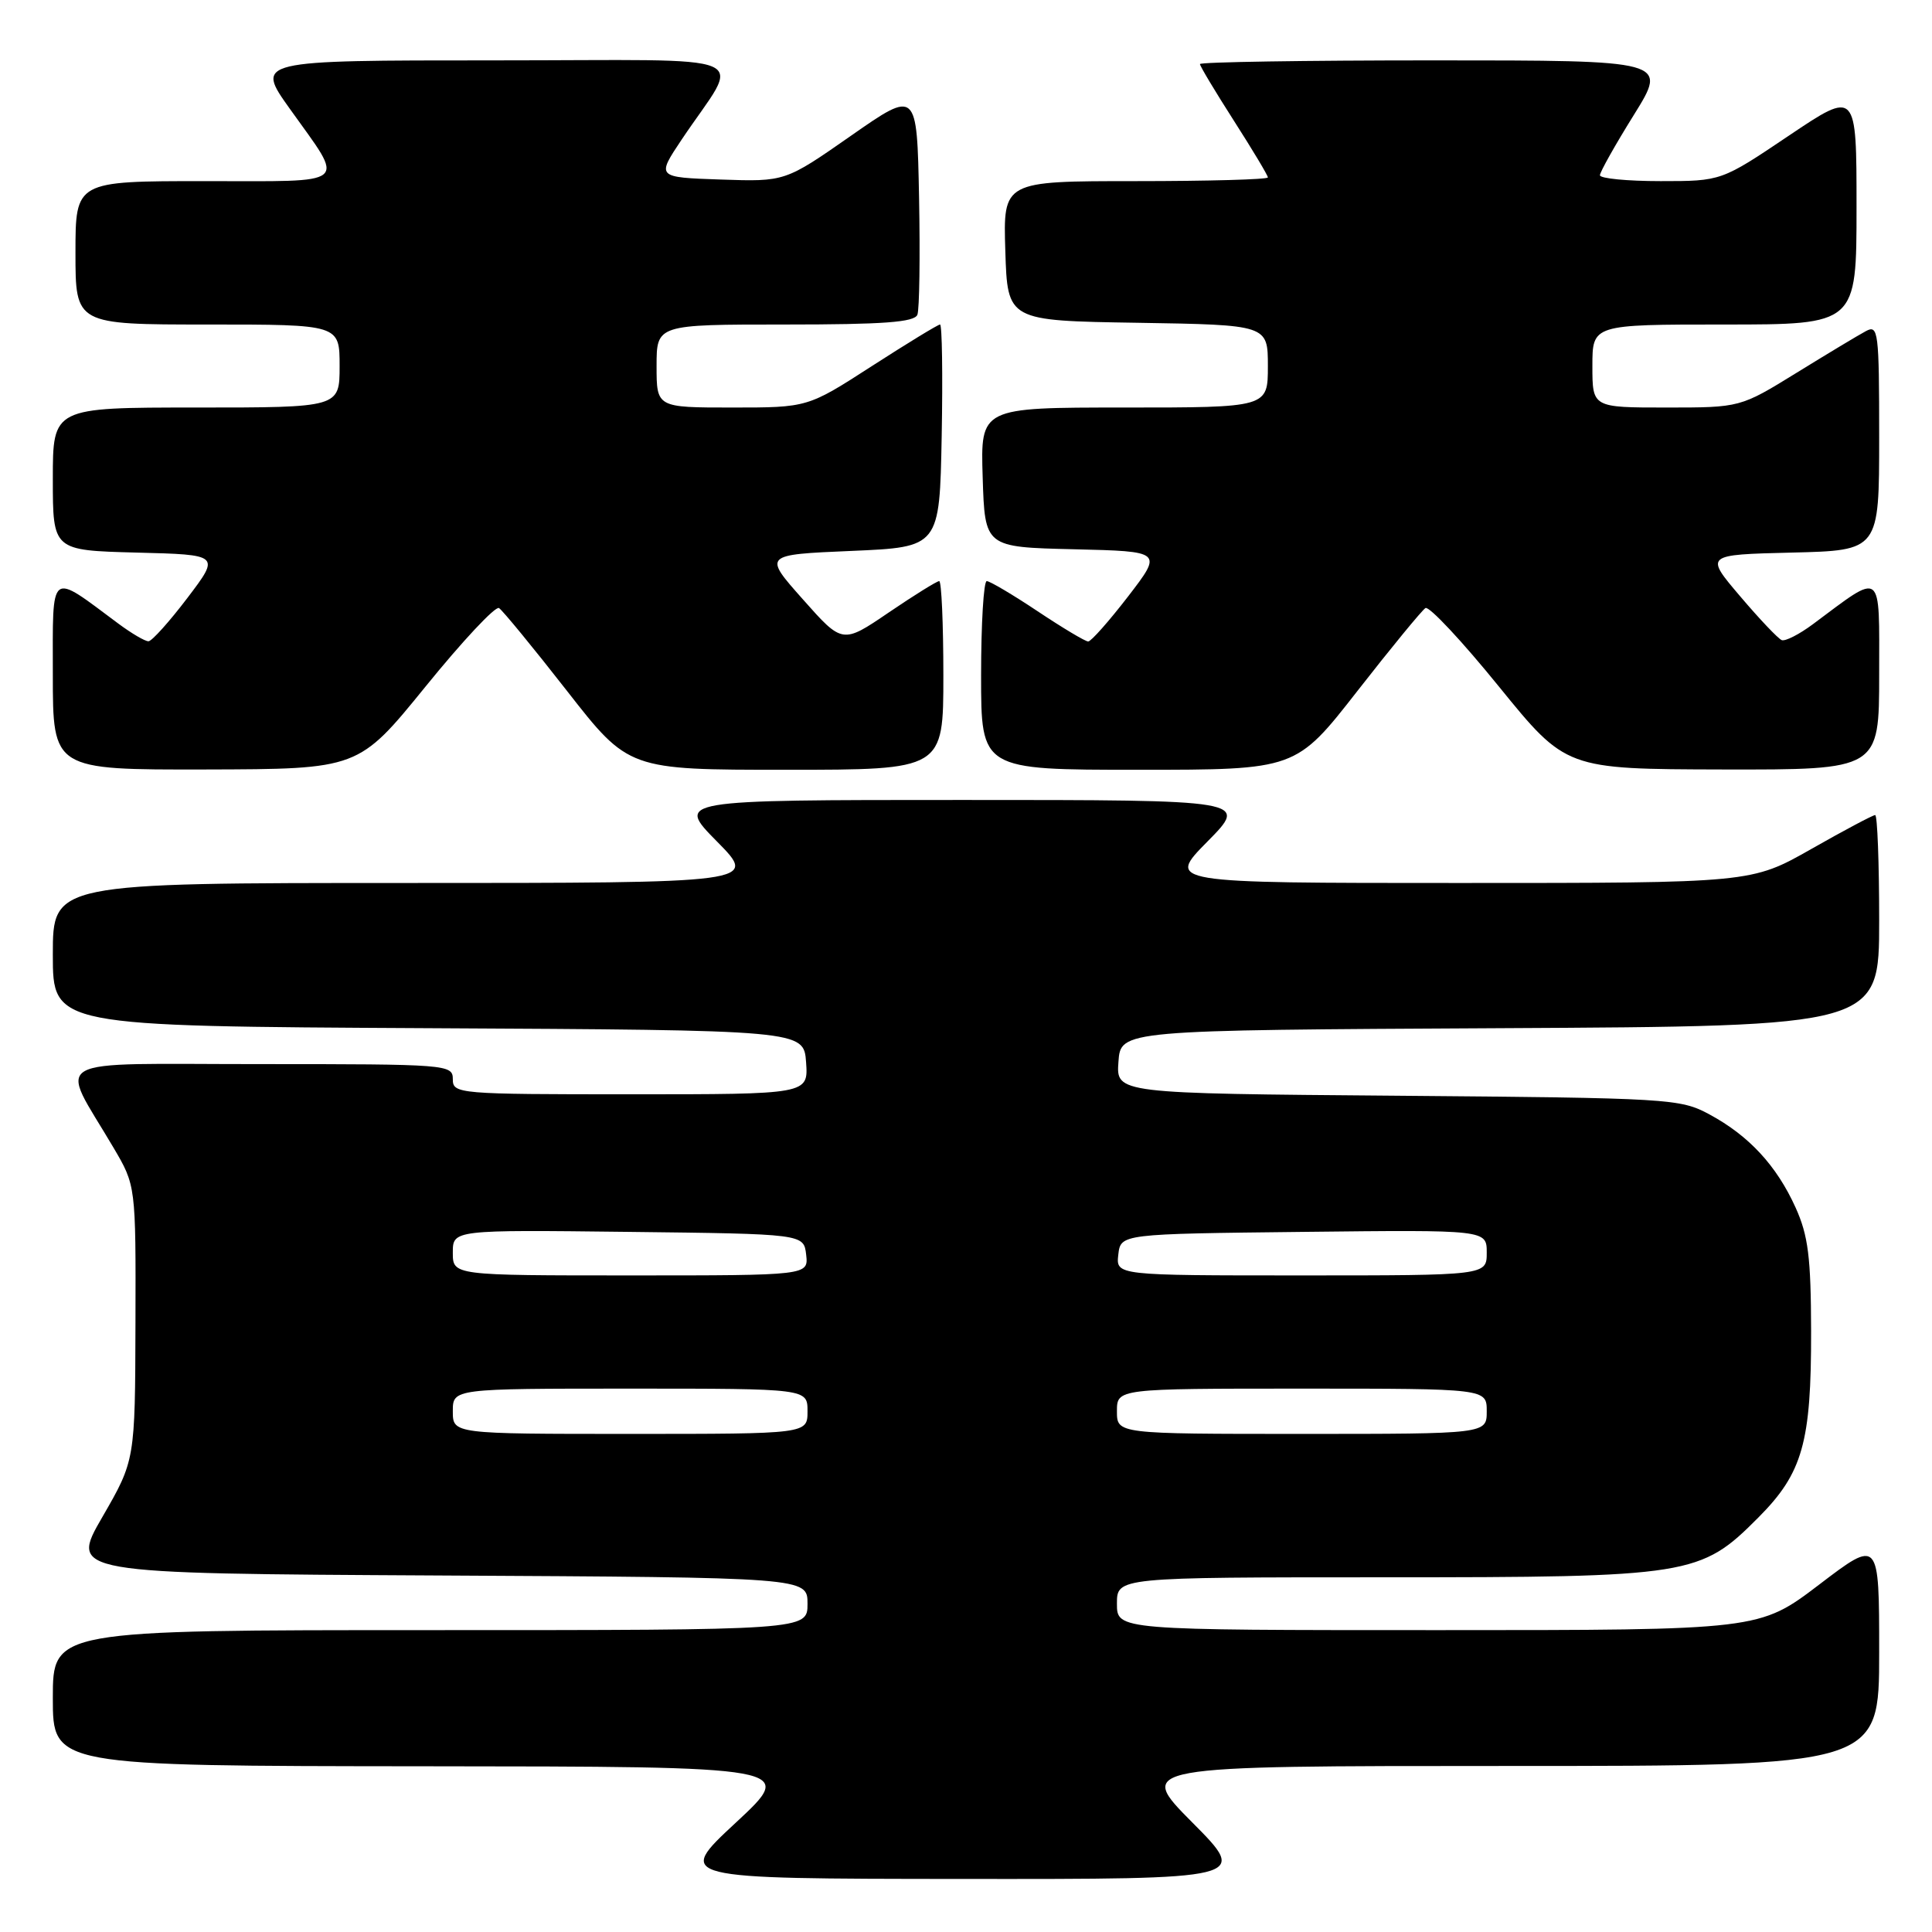 <?xml version="1.0" encoding="UTF-8" standalone="no"?>
<!DOCTYPE svg PUBLIC "-//W3C//DTD SVG 1.1//EN" "http://www.w3.org/Graphics/SVG/1.1/DTD/svg11.dtd" >
<svg xmlns="http://www.w3.org/2000/svg" xmlns:xlink="http://www.w3.org/1999/xlink" version="1.1" viewBox="0 0 256 256">
 <g >
 <path fill="currentColor"
d=" M 158.00 241.50 C 150.55 234.00 150.55 234.00 199.78 234.00 C 249.00 234.00 249.00 234.00 249.00 218.96 C 249.00 203.91 249.00 203.91 241.06 209.96 C 233.12 216.00 233.12 216.00 190.56 216.00 C 148.00 216.00 148.00 216.00 148.00 212.50 C 148.00 209.00 148.00 209.00 183.32 209.00 C 224.05 209.00 225.31 208.80 232.99 201.08 C 238.86 195.19 240.01 191.15 239.98 176.38 C 239.96 166.60 239.60 163.71 237.92 160.00 C 235.41 154.45 231.74 150.48 226.50 147.66 C 222.64 145.57 221.21 145.49 185.20 145.19 C 147.89 144.89 147.89 144.89 148.20 140.69 C 148.50 136.50 148.50 136.50 198.75 136.24 C 249.00 135.98 249.00 135.98 249.00 121.99 C 249.00 114.30 248.76 108.00 248.47 108.00 C 248.17 108.00 244.36 110.02 240.00 112.50 C 232.07 117.00 232.07 117.00 193.32 117.00 C 154.57 117.00 154.57 117.00 160.00 111.50 C 165.43 106.00 165.43 106.00 127.50 106.00 C 89.57 106.00 89.57 106.00 95.00 111.50 C 100.43 117.00 100.43 117.00 53.72 117.00 C 7.00 117.00 7.00 117.00 7.00 126.49 C 7.00 135.98 7.00 135.98 56.75 136.24 C 106.50 136.50 106.50 136.50 106.81 140.75 C 107.11 145.00 107.11 145.00 83.56 145.00 C 60.67 145.00 60.00 144.94 60.00 143.00 C 60.00 141.05 59.33 141.00 34.47 141.00 C 5.65 141.00 7.80 139.78 15.02 152.04 C 18.00 157.09 18.00 157.09 17.95 175.29 C 17.90 193.50 17.90 193.50 13.57 201.00 C 9.23 208.50 9.23 208.50 58.12 208.76 C 107.00 209.02 107.00 209.02 107.00 212.51 C 107.00 216.00 107.00 216.00 57.00 216.00 C 7.00 216.00 7.00 216.00 7.00 225.00 C 7.00 234.00 7.00 234.00 56.25 234.04 C 105.50 234.08 105.50 234.08 97.50 241.51 C 89.50 248.94 89.50 248.94 127.47 248.97 C 165.45 249.00 165.45 249.00 158.00 241.50 Z  M 56.38 90.98 C 61.26 84.96 65.64 80.28 66.12 80.57 C 66.59 80.87 70.65 85.81 75.13 91.55 C 83.29 102.00 83.29 102.00 104.15 102.00 C 125.00 102.00 125.00 102.00 125.00 89.50 C 125.00 82.62 124.75 77.00 124.45 77.00 C 124.14 77.00 121.13 78.87 117.76 81.16 C 111.63 85.33 111.63 85.33 106.38 79.41 C 101.13 73.50 101.13 73.50 112.81 73.00 C 124.50 72.50 124.50 72.50 124.78 57.75 C 124.93 49.64 124.83 43.00 124.56 43.00 C 124.29 43.00 120.23 45.48 115.54 48.50 C 107.02 54.00 107.02 54.00 97.01 54.00 C 87.00 54.00 87.00 54.00 87.00 48.50 C 87.00 43.00 87.00 43.00 104.03 43.00 C 117.06 43.00 121.18 42.70 121.56 41.70 C 121.83 40.99 121.93 33.99 121.78 26.15 C 121.50 11.89 121.50 11.89 112.77 17.98 C 104.03 24.08 104.03 24.08 95.50 23.79 C 86.98 23.50 86.98 23.50 90.32 18.50 C 98.25 6.66 101.40 8.00 65.53 8.00 C 33.82 8.00 33.82 8.00 38.42 14.44 C 45.79 24.77 46.70 24.00 27.11 24.00 C 10.00 24.00 10.00 24.00 10.00 33.50 C 10.00 43.00 10.00 43.00 27.50 43.00 C 45.00 43.00 45.00 43.00 45.00 48.50 C 45.00 54.00 45.00 54.00 26.00 54.00 C 7.00 54.00 7.00 54.00 7.00 63.47 C 7.00 72.93 7.00 72.93 18.09 73.22 C 29.18 73.50 29.18 73.50 24.84 79.22 C 22.45 82.37 20.13 84.95 19.68 84.97 C 19.23 84.99 17.43 83.93 15.68 82.63 C 6.44 75.76 7.00 75.32 7.00 89.38 C 7.00 102.00 7.00 102.00 27.25 101.96 C 47.50 101.91 47.50 101.91 56.38 90.98 Z  M 179.87 91.55 C 184.35 85.81 188.41 80.87 188.88 80.57 C 189.36 80.28 193.74 84.96 198.62 90.98 C 207.50 101.91 207.50 101.91 228.25 101.96 C 249.00 102.00 249.00 102.00 249.00 89.38 C 249.00 75.30 249.58 75.74 240.22 82.71 C 238.42 84.05 236.56 85.00 236.09 84.82 C 235.63 84.65 233.14 82.03 230.57 79.00 C 225.89 73.50 225.89 73.50 237.45 73.22 C 249.00 72.94 249.00 72.94 249.00 57.93 C 249.00 43.95 248.88 42.99 247.25 43.87 C 246.29 44.38 242.15 46.87 238.05 49.40 C 230.59 54.00 230.59 54.00 220.80 54.00 C 211.00 54.00 211.00 54.00 211.00 48.50 C 211.00 43.00 211.00 43.00 228.50 43.00 C 246.00 43.00 246.00 43.00 246.00 27.47 C 246.00 11.95 246.00 11.95 237.04 17.97 C 228.08 24.00 228.08 24.00 220.04 24.00 C 215.62 24.00 212.00 23.65 212.00 23.22 C 212.00 22.80 214.02 19.20 216.50 15.22 C 220.99 8.00 220.99 8.00 190.00 8.00 C 172.95 8.00 159.00 8.22 159.00 8.49 C 159.00 8.76 161.03 12.14 163.50 16.00 C 165.97 19.86 168.00 23.24 168.00 23.51 C 168.00 23.78 160.11 24.00 150.46 24.00 C 132.92 24.00 132.92 24.00 133.21 33.25 C 133.50 42.50 133.50 42.50 150.75 42.77 C 168.00 43.05 168.00 43.05 168.00 48.52 C 168.00 54.00 168.00 54.00 148.96 54.00 C 129.92 54.00 129.92 54.00 130.21 63.25 C 130.50 72.50 130.50 72.50 142.28 72.78 C 154.07 73.06 154.07 73.06 149.48 79.03 C 146.95 82.31 144.57 85.00 144.19 85.00 C 143.81 85.00 140.80 83.20 137.50 81.00 C 134.20 78.80 131.16 77.00 130.75 77.00 C 130.34 77.00 130.00 82.62 130.00 89.50 C 130.00 102.00 130.00 102.00 150.85 102.00 C 171.71 102.00 171.71 102.00 179.87 91.55 Z  M 60.00 187.00 C 60.00 184.00 60.00 184.00 83.50 184.00 C 107.00 184.00 107.00 184.00 107.00 187.00 C 107.00 190.00 107.00 190.00 83.50 190.00 C 60.00 190.00 60.00 190.00 60.00 187.00 Z  M 148.00 187.00 C 148.00 184.00 148.00 184.00 172.50 184.00 C 197.00 184.00 197.00 184.00 197.00 187.00 C 197.00 190.00 197.00 190.00 172.50 190.00 C 148.00 190.00 148.00 190.00 148.00 187.00 Z  M 60.00 165.98 C 60.00 162.96 60.00 162.96 83.25 163.23 C 106.50 163.50 106.50 163.50 106.82 166.25 C 107.13 169.00 107.13 169.00 83.57 169.00 C 60.00 169.00 60.00 169.00 60.00 165.98 Z  M 148.18 166.25 C 148.50 163.50 148.50 163.50 172.75 163.23 C 197.00 162.96 197.00 162.96 197.00 165.98 C 197.00 169.00 197.00 169.00 172.43 169.00 C 147.87 169.00 147.87 169.00 148.18 166.25 Z "/>
</g>
</svg>